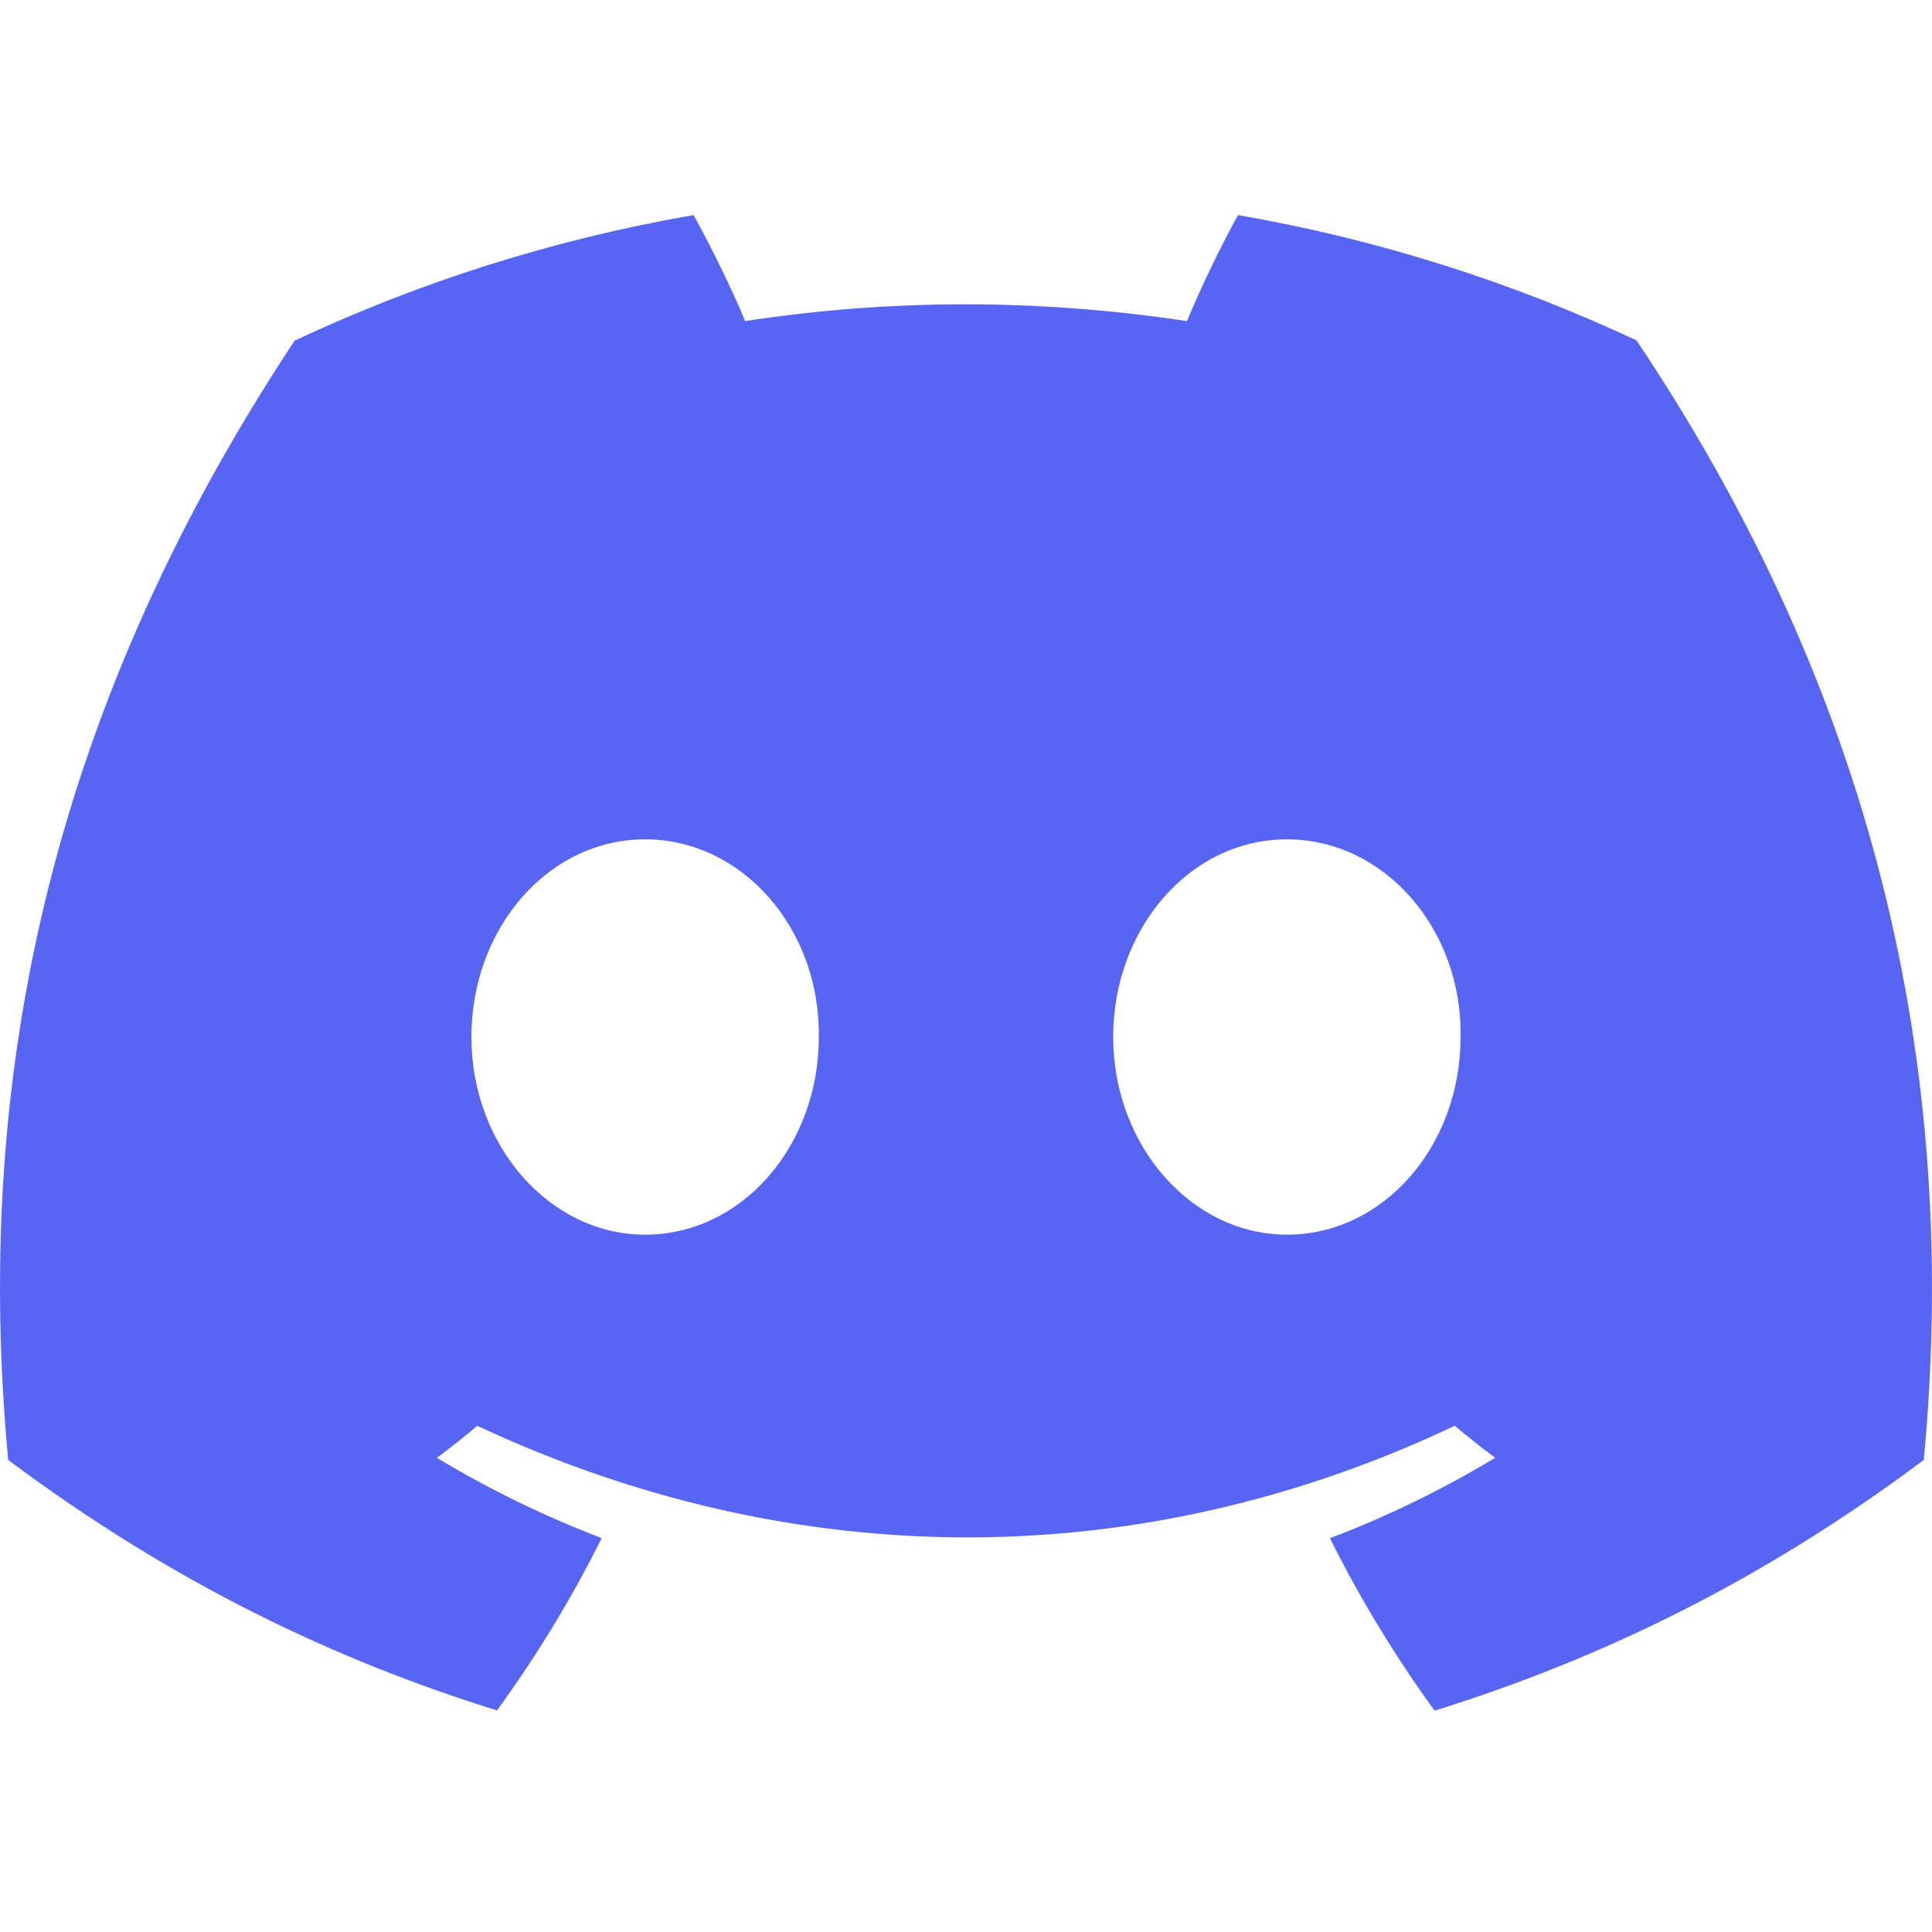 <svg width="16" height="16" viewBox="0 0 16 16" fill="currentColor" xmlns="http://www.w3.org/2000/svg">
<path d="M13.553 2.819C12.518 2.334 11.41 1.982 10.253 1.781C10.11 2.038 9.944 2.384 9.83 2.659C8.599 2.474 7.38 2.474 6.171 2.659C6.057 2.384 5.887 2.038 5.744 1.781C4.585 1.982 3.476 2.335 2.44 2.821C0.351 5.978 -0.215 9.056 0.068 12.091C1.454 13.126 2.796 13.754 4.116 14.165C4.442 13.717 4.733 13.24 4.983 12.738C4.506 12.556 4.05 12.333 3.618 12.073C3.733 11.988 3.845 11.899 3.953 11.808C6.585 13.04 9.446 13.04 12.047 11.808C12.157 11.899 12.269 11.988 12.382 12.073C11.949 12.334 11.491 12.558 11.014 12.739C11.264 13.24 11.554 13.718 11.881 14.167C13.202 13.755 14.546 13.127 15.932 12.091C16.264 8.573 15.364 5.523 13.553 2.819ZM5.342 10.225C4.552 10.225 3.904 9.487 3.904 8.588C3.904 7.69 4.538 6.951 5.342 6.951C6.146 6.951 6.794 7.689 6.781 8.588C6.782 9.487 6.146 10.225 5.342 10.225ZM10.658 10.225C9.868 10.225 9.219 9.487 9.219 8.588C9.219 7.69 9.854 6.951 10.658 6.951C11.462 6.951 12.11 7.689 12.096 8.588C12.096 9.487 11.462 10.225 10.658 10.225Z" fill="#5865F2"/>
</svg>
